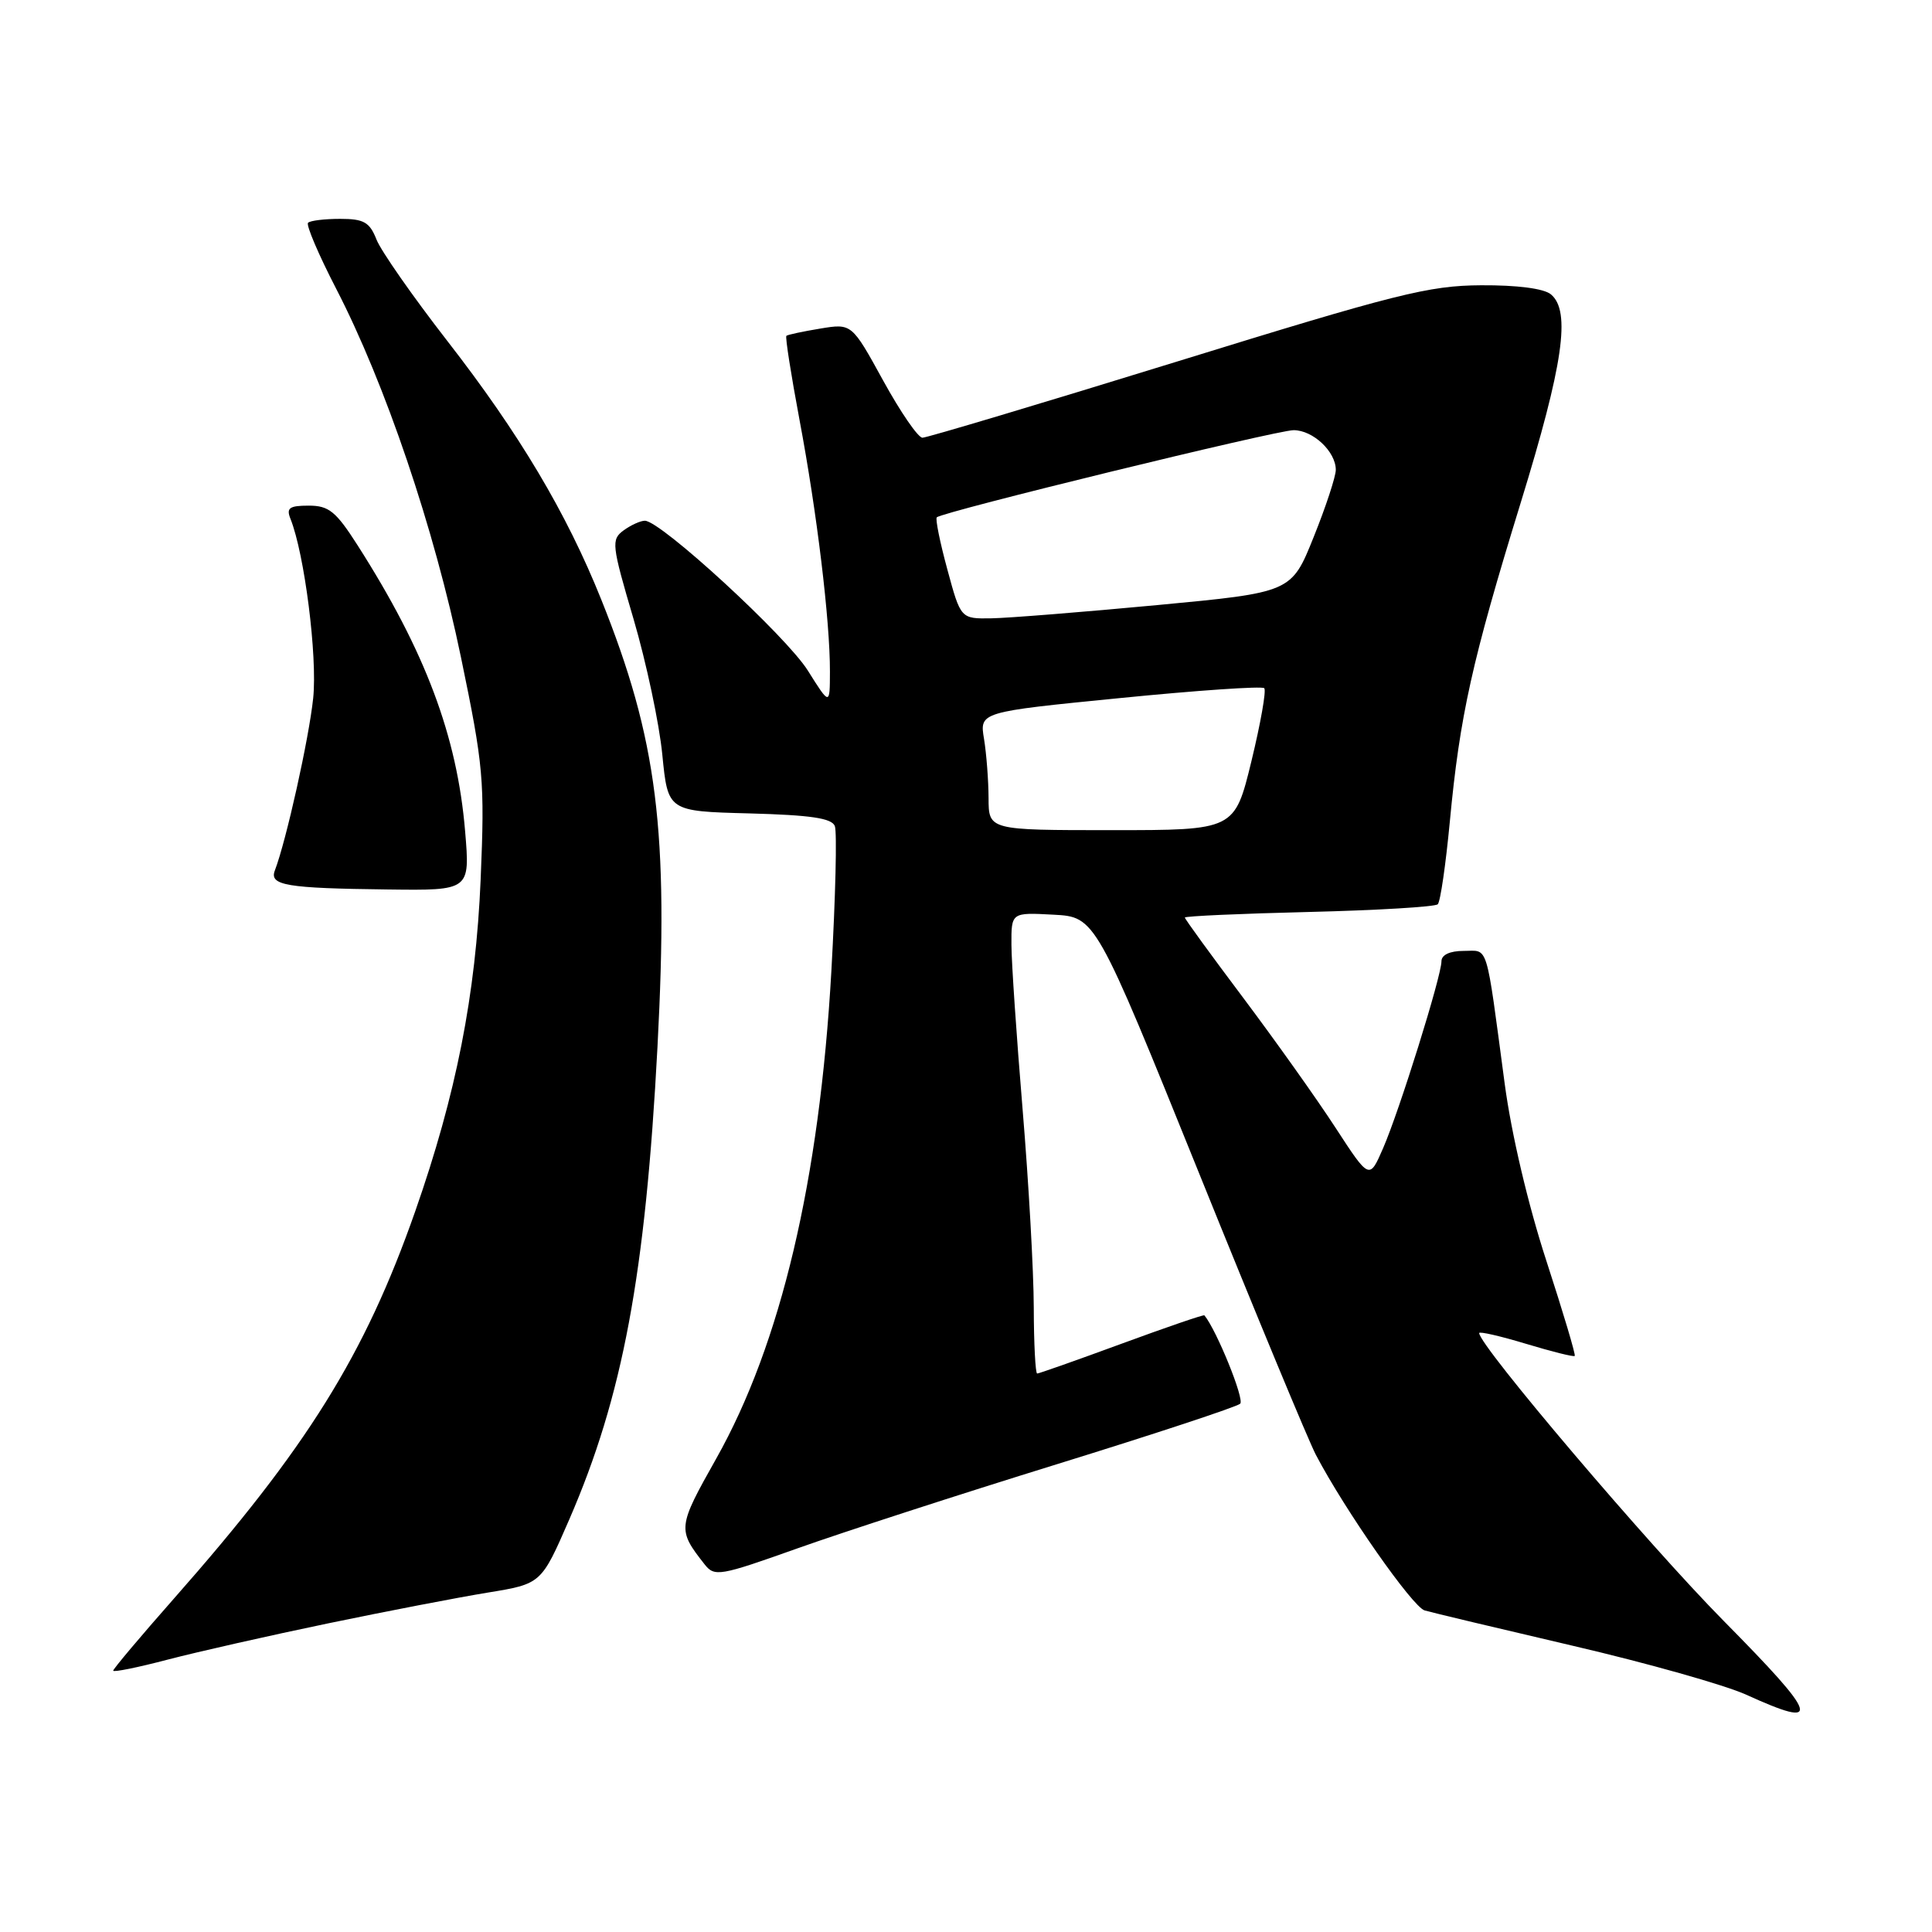 <?xml version="1.0" encoding="UTF-8" standalone="no"?>
<!DOCTYPE svg PUBLIC "-//W3C//DTD SVG 1.1//EN" "http://www.w3.org/Graphics/SVG/1.1/DTD/svg11.dtd" >
<svg xmlns="http://www.w3.org/2000/svg" xmlns:xlink="http://www.w3.org/1999/xlink" version="1.1" viewBox="0 0 256 256">
 <g >
 <path fill="currentColor"
d=" M 228.37 214.75 C 218.36 204.61 196.00 178.29 196.00 176.64 C 196.00 176.39 198.79 177.03 202.20 178.06 C 205.61 179.09 208.52 179.82 208.66 179.67 C 208.81 179.53 207.11 173.85 204.90 167.06 C 202.48 159.64 200.27 150.27 199.38 143.60 C 196.83 124.52 197.28 126.00 193.95 126.00 C 192.11 126.00 191.00 126.52 191.00 127.38 C 191.00 129.34 185.42 147.21 183.26 152.16 C 181.45 156.32 181.45 156.32 176.97 149.44 C 174.51 145.65 169.01 137.92 164.75 132.24 C 160.49 126.57 157.00 121.78 157.00 121.58 C 157.00 121.39 164.40 121.06 173.45 120.84 C 182.49 120.62 190.17 120.16 190.51 119.82 C 190.86 119.48 191.57 114.55 192.11 108.86 C 193.43 94.86 195.04 87.58 201.50 66.62 C 207.15 48.27 208.17 41.22 205.50 39.00 C 204.57 38.23 201.03 37.77 196.25 37.80 C 189.32 37.84 185.03 38.92 155.89 47.93 C 137.96 53.47 122.81 58.00 122.23 58.00 C 121.65 58.00 119.31 54.59 117.02 50.42 C 112.86 42.85 112.86 42.85 108.68 43.54 C 106.38 43.92 104.36 44.35 104.20 44.50 C 104.03 44.65 104.82 49.66 105.94 55.64 C 108.25 67.89 109.99 82.29 109.97 89.00 C 109.96 93.50 109.96 93.50 107.04 88.85 C 104.17 84.28 87.55 69.00 85.45 69.00 C 84.86 69.00 83.59 69.58 82.63 70.28 C 80.97 71.50 81.04 72.16 83.95 82.03 C 85.64 87.79 87.36 95.88 87.76 100.00 C 88.50 107.50 88.50 107.50 99.29 107.78 C 107.41 108.00 110.22 108.41 110.62 109.46 C 110.92 110.23 110.71 118.88 110.16 128.68 C 108.59 156.37 103.47 178.06 94.90 193.28 C 89.77 202.39 89.74 202.67 93.36 207.28 C 94.68 208.96 95.35 208.84 105.63 205.18 C 111.61 203.05 127.07 198.03 140.00 194.03 C 152.93 190.03 163.87 186.42 164.33 186.00 C 164.94 185.45 161.22 176.28 159.59 174.29 C 159.49 174.17 154.57 175.86 148.64 178.04 C 142.71 180.22 137.67 182.00 137.43 182.00 C 137.20 182.00 136.99 178.06 136.98 173.25 C 136.97 168.44 136.30 156.62 135.50 147.00 C 134.70 137.38 134.03 127.57 134.02 125.20 C 134.00 120.90 134.00 120.90 139.58 121.20 C 145.16 121.50 145.16 121.50 158.90 155.50 C 166.45 174.20 173.41 190.97 174.36 192.77 C 178.22 200.13 187.16 212.91 188.77 213.39 C 189.72 213.67 198.55 215.77 208.39 218.07 C 218.23 220.36 228.58 223.28 231.39 224.56 C 241.55 229.18 241.07 227.60 228.37 214.75 Z  M 43.50 215.10 C 51.20 213.50 60.70 211.67 64.61 211.03 C 71.72 209.87 71.72 209.87 75.43 201.34 C 82.52 185.00 85.52 168.95 87.12 138.71 C 88.63 110.07 87.11 97.99 79.66 79.42 C 75.06 67.95 68.79 57.42 59.25 45.15 C 54.70 39.29 50.49 33.26 49.89 31.75 C 48.98 29.43 48.21 29.00 45.07 29.00 C 43.01 29.00 41.10 29.23 40.82 29.52 C 40.53 29.80 42.21 33.74 44.55 38.27 C 51.06 50.87 57.55 70.04 61.08 87.09 C 64.07 101.52 64.24 103.39 63.69 116.50 C 63.04 131.86 60.45 144.99 55.02 160.50 C 48.33 179.58 40.69 191.83 23.02 211.85 C 18.61 216.85 15.00 221.14 15.00 221.37 C 15.00 221.61 18.26 220.95 22.25 219.90 C 26.24 218.86 35.80 216.70 43.50 215.10 Z  M 61.63 110.14 C 60.58 97.55 56.35 86.29 47.38 72.25 C 44.51 67.76 43.58 67.00 40.91 67.00 C 38.33 67.00 37.91 67.31 38.49 68.75 C 40.35 73.39 42.07 86.96 41.50 92.50 C 40.94 97.86 37.93 111.40 36.42 115.34 C 35.66 117.32 37.91 117.70 51.39 117.86 C 62.29 118.00 62.29 118.00 61.63 110.14 Z  M 130.99 105.75 C 130.98 103.41 130.71 99.89 130.39 97.92 C 129.79 94.34 129.79 94.34 148.39 92.50 C 158.62 91.48 167.23 90.89 167.52 91.19 C 167.81 91.48 167.04 95.83 165.82 100.86 C 163.59 110.00 163.59 110.00 147.29 110.00 C 131.00 110.00 131.00 110.00 130.99 105.75 Z  M 125.53 75.46 C 124.55 71.86 123.92 68.75 124.13 68.55 C 124.86 67.82 169.17 57.00 171.41 57.00 C 173.98 57.00 177.00 59.84 177.00 62.26 C 177.00 63.14 175.68 67.16 174.06 71.18 C 171.12 78.50 171.12 78.50 153.31 80.18 C 143.52 81.10 133.65 81.89 131.40 81.93 C 127.30 82.00 127.30 82.00 125.53 75.46 Z "/>
</g>
</svg>